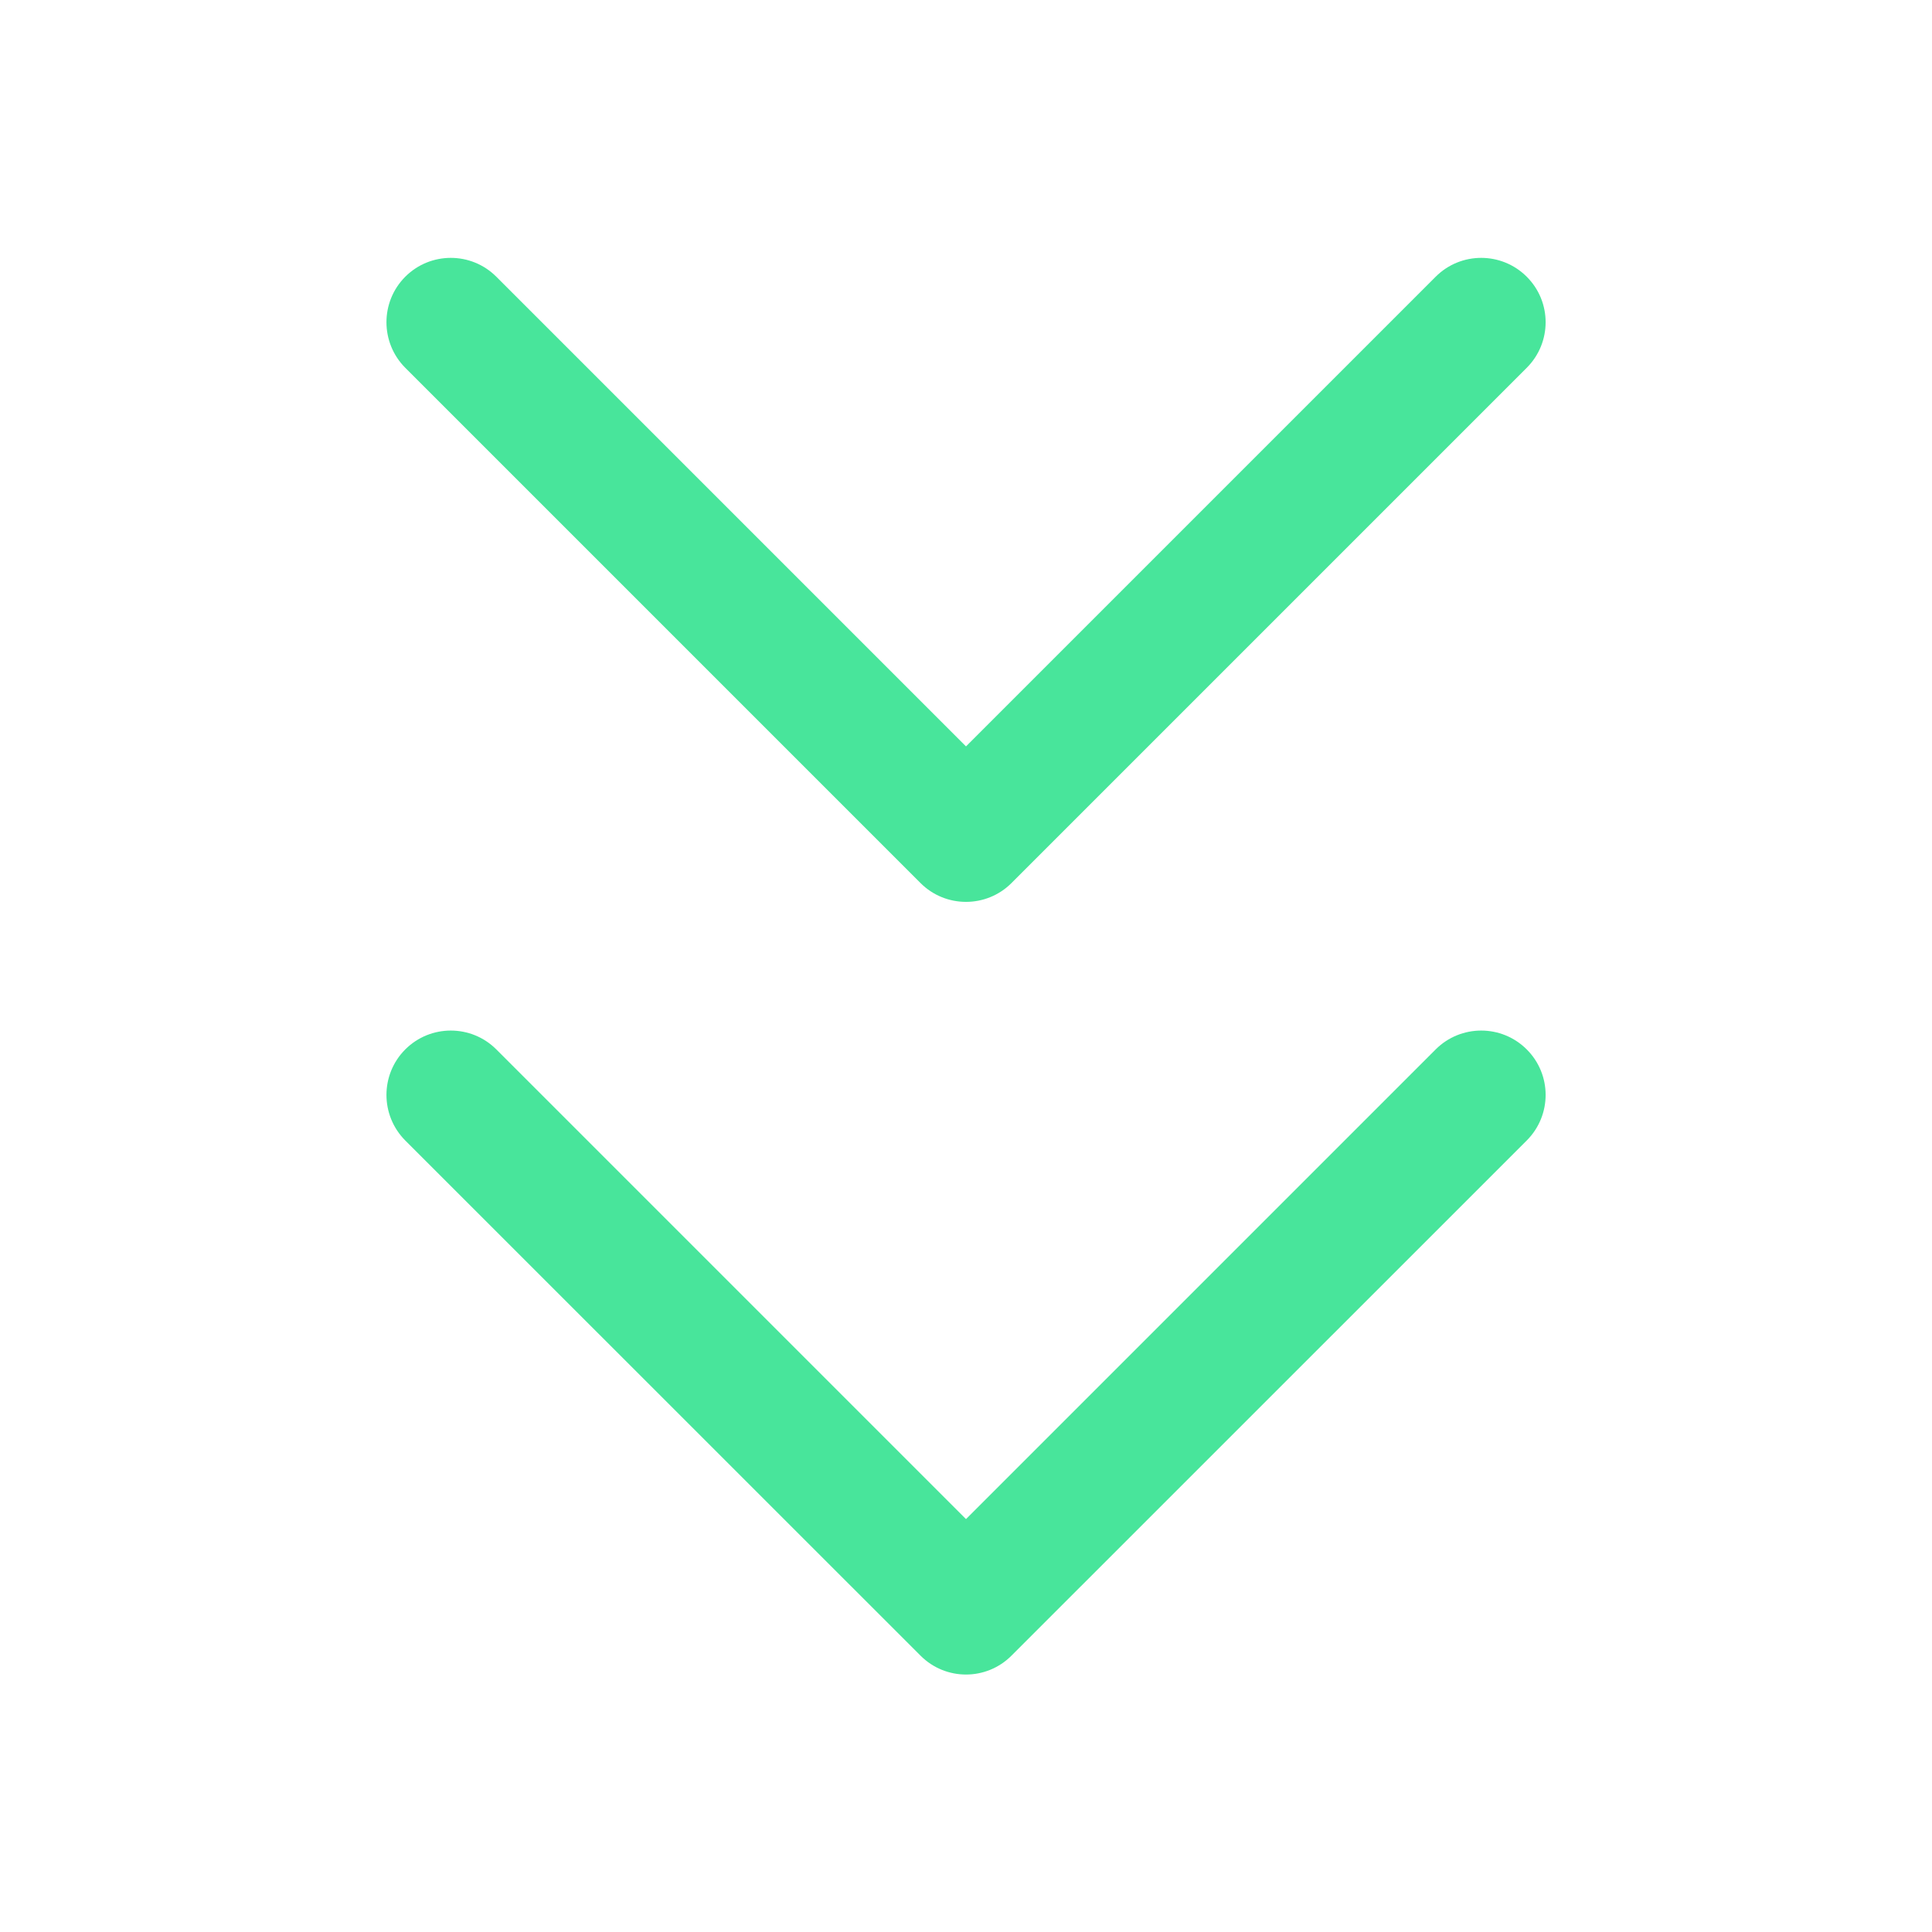 <svg width="18" height="18" viewBox="0 0 18 18" fill="none" xmlns="http://www.w3.org/2000/svg">
<path fill-rule="evenodd" clip-rule="evenodd" d="M4.624 2.578C4.39 2.344 4.01 2.344 3.776 2.578C3.542 2.812 3.542 3.192 3.776 3.427L8.576 8.227C8.81 8.461 9.19 8.461 9.424 8.227L14.224 3.427C14.459 3.192 14.459 2.812 14.224 2.578C13.99 2.344 13.61 2.344 13.376 2.578L9 6.954L4.624 2.578ZM4.624 9.777C4.39 9.543 4.01 9.543 3.776 9.777C3.542 10.011 3.542 10.391 3.776 10.626L8.576 15.425C8.81 15.66 9.19 15.66 9.424 15.425L14.224 10.626C14.459 10.391 14.459 10.011 14.224 9.777C13.99 9.543 13.61 9.543 13.376 9.777L9 14.153L4.624 9.777Z" fill="#48E59B"/>
</svg>
